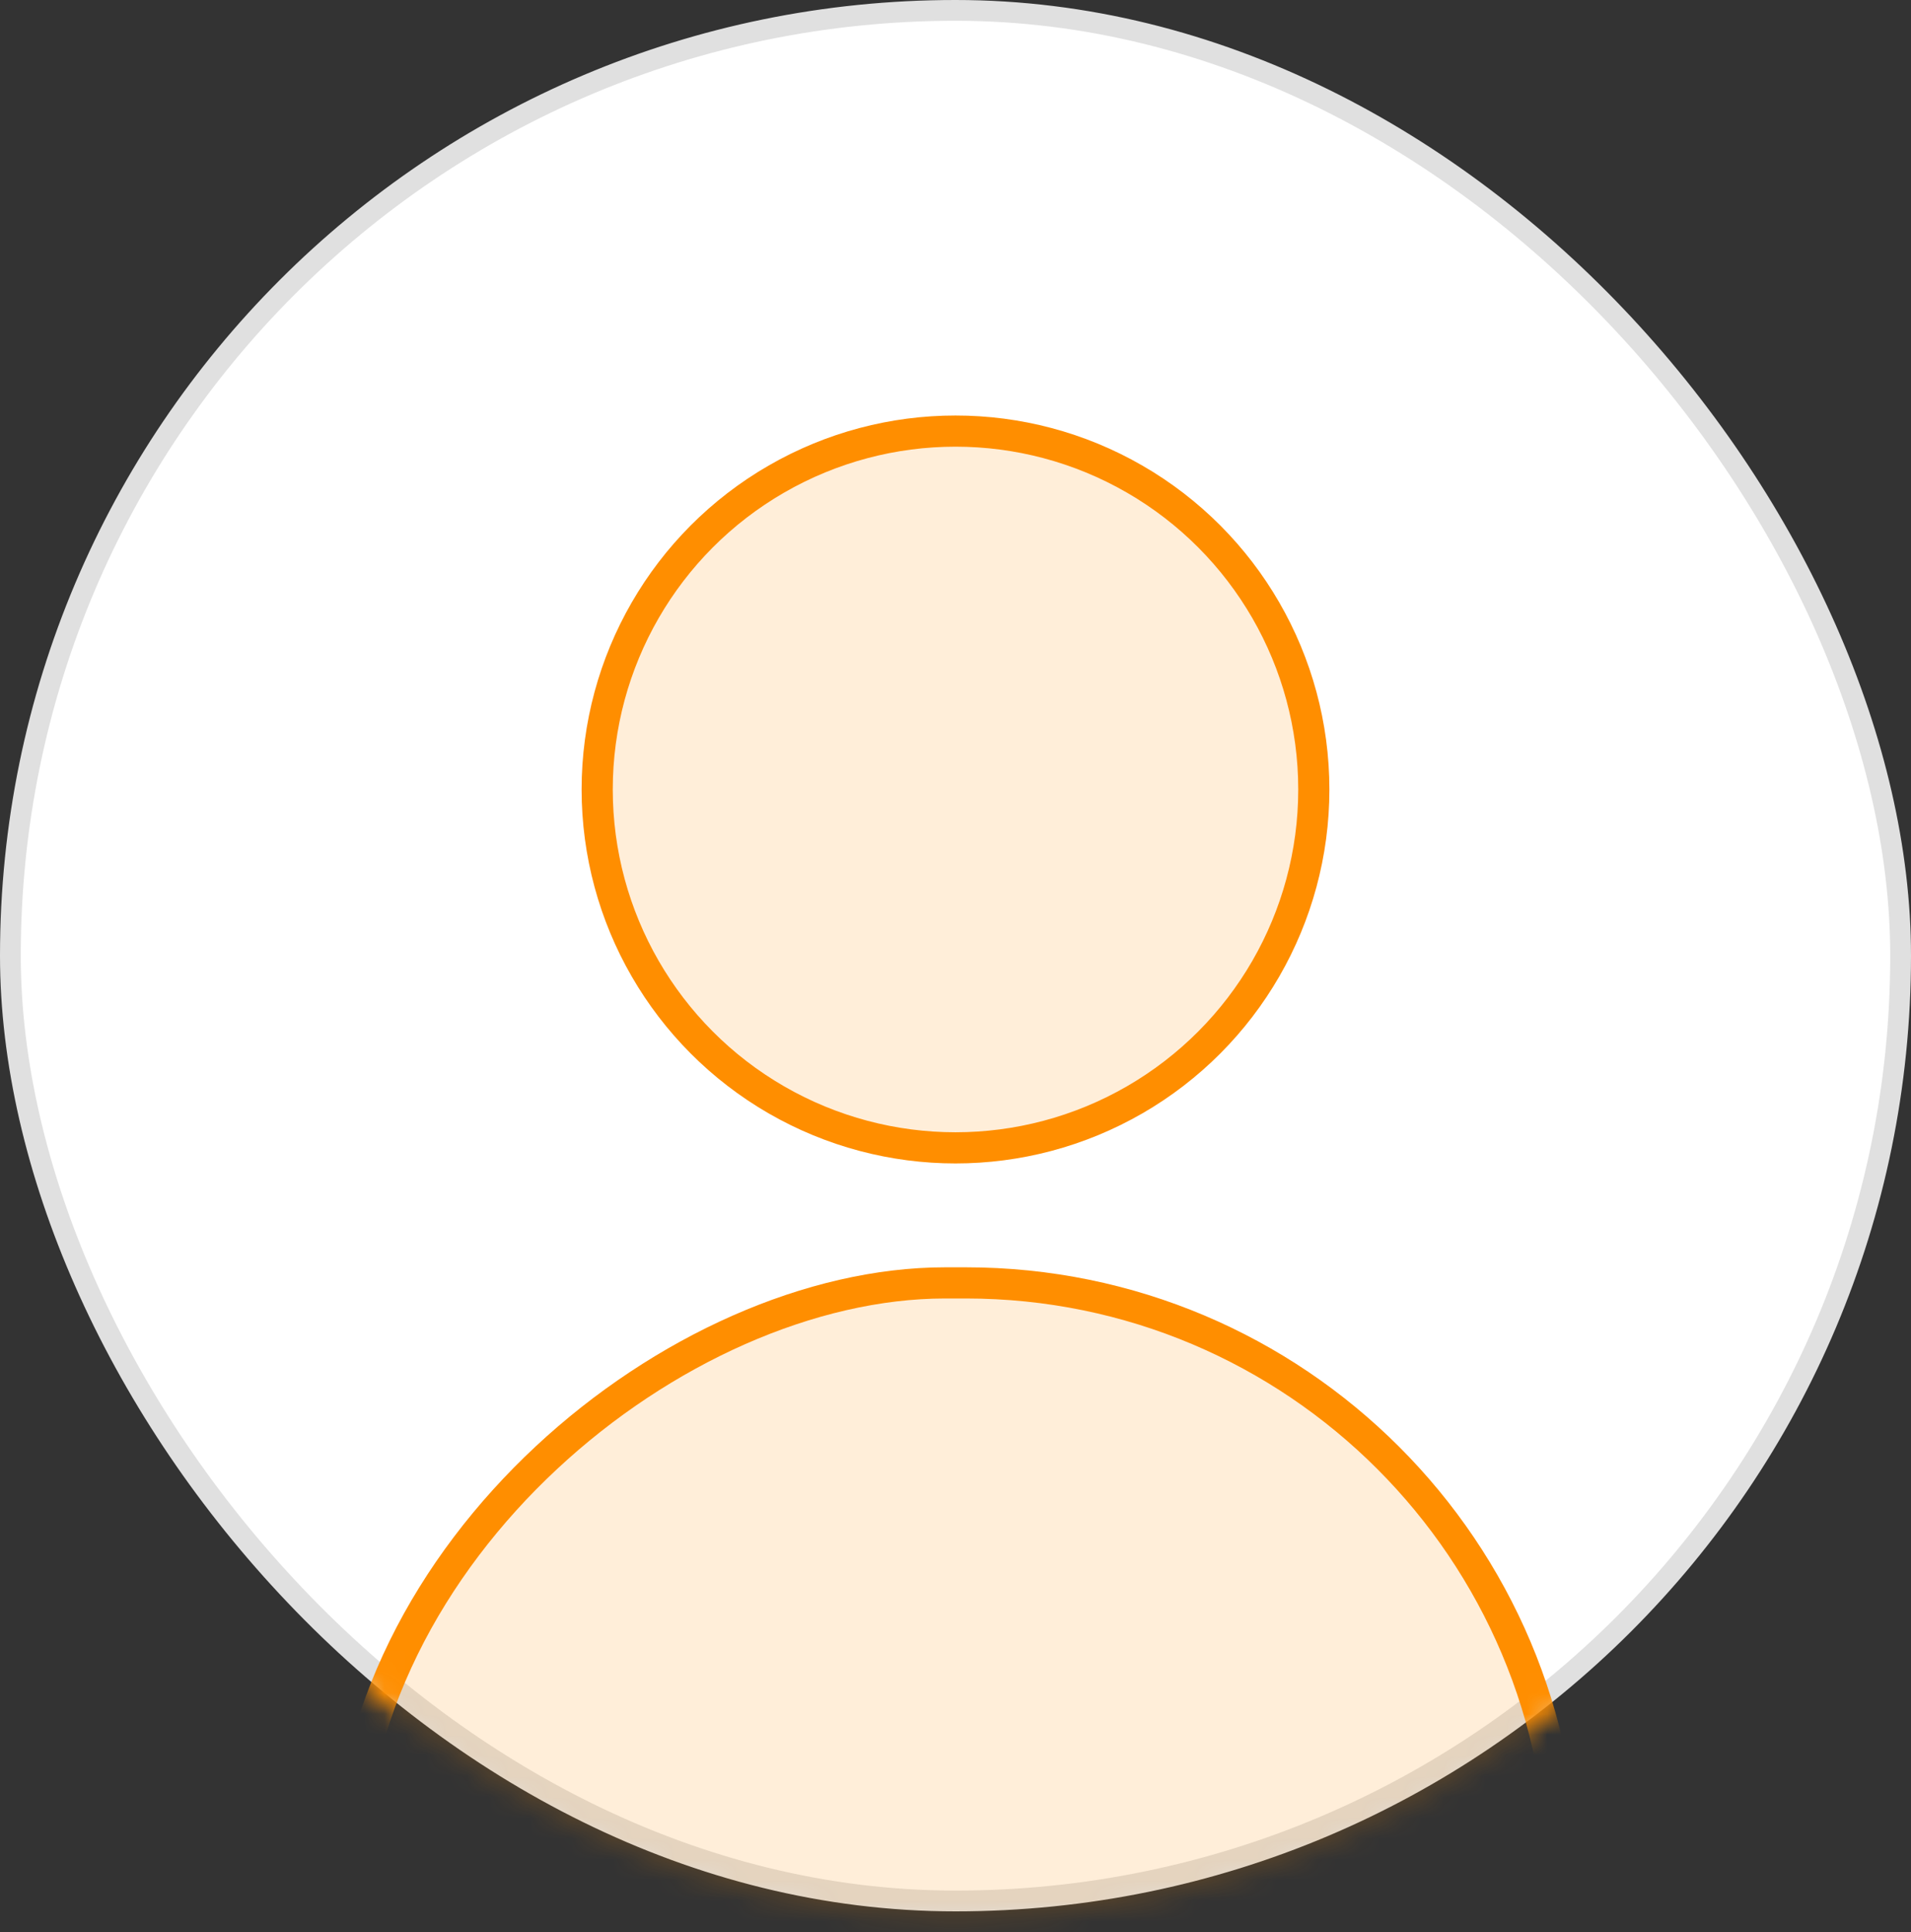 <svg width="92" height="93" viewBox="0 0 92 93" fill="none" xmlns="http://www.w3.org/2000/svg">
<rect x="0" y="0" width="92" height="93" fill="#333333" stroke="none"/>
<rect x="0.5" y="0.5" width="91" height="91" rx="45.5" fill="white"/>
<rect x="0.5" y="0.5" width="91" height="91" rx="45.5" stroke="#E0E0E0"/>
<circle cx="46" cy="38" r="17.25" fill="#FF8E00" fill-opacity="0.15" stroke="#FF8E00" stroke-width="1.5"/>
<mask id="mask0_3082_10650" style="mask-type:alpha" maskUnits="userSpaceOnUse" x="-1" y="-1" width="94" height="94">
<rect x="0.25" y="0.25" width="91.5" height="91.5" rx="45.75" fill="white"/>
<rect x="0.25" y="0.25" width="91.5" height="91.5" rx="45.75" stroke="#E0E0E0" stroke-width="1.5"/>
</mask>
<g mask="url(#mask0_3082_10650)">
<rect x="16.75" y="147.25" width="85.5" height="58.5" rx="28.75" transform="rotate(-90 16.75 147.25)" fill="#FF8E00" fill-opacity="0.15" stroke="#FF8E00" stroke-width="1.5"/>
</g>
</svg>
